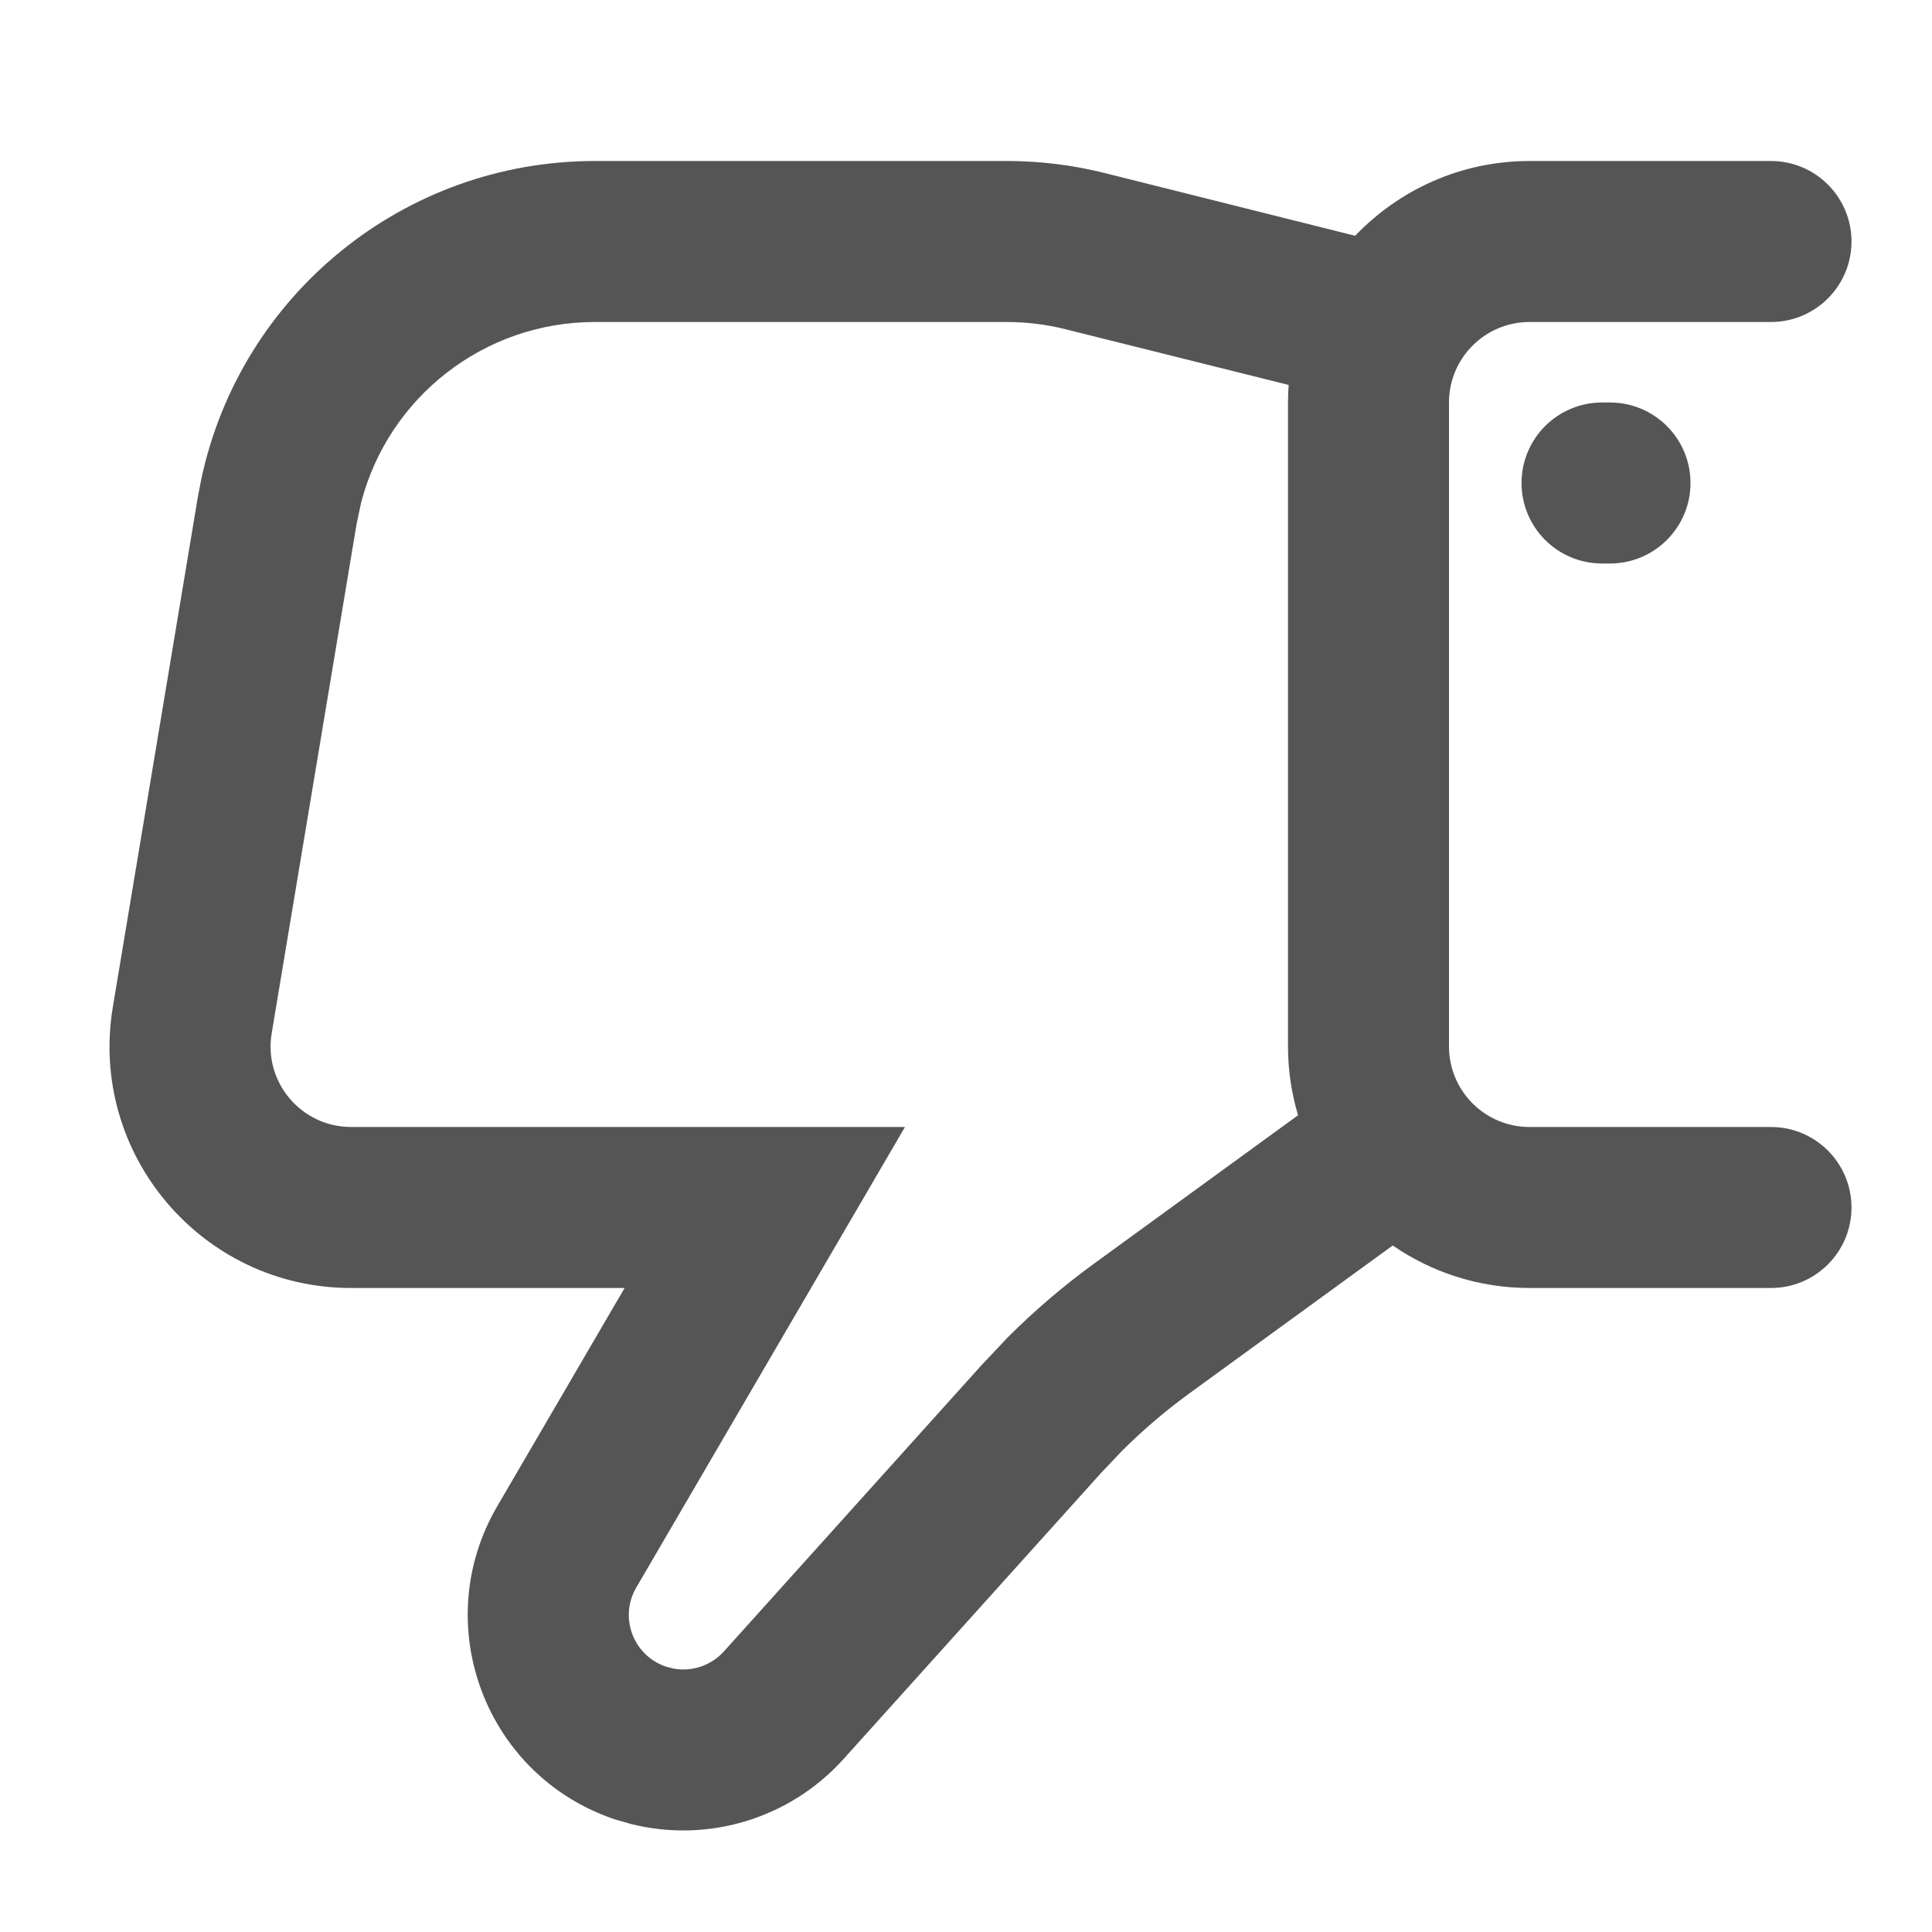 <svg width="24" height="24" viewBox="0 0 24 24" fill="none" xmlns="http://www.w3.org/2000/svg">
<path fill-rule="evenodd" clip-rule="evenodd" d="M12.508 2C12.917 2 13.325 2.05 13.721 2.149L16.834 2.929C17.38 2.358 18.148 2 19 2H22C22.552 2 23 2.448 23 3C23 3.552 22.552 4 22 4H19C18.448 4 18 4.448 18 5V13C18 13.552 18.448 14 19 14H22C22.552 14 23 14.448 23 15C23 15.552 22.552 16 22 16H19C18.37 16 17.784 15.804 17.301 15.472L14.768 17.314C14.472 17.53 14.193 17.769 13.934 18.027L13.682 18.293L10.478 21.852C9.81 22.594 8.79 22.899 7.833 22.657L7.642 22.602C6.03 22.064 5.32 20.18 6.176 18.713L7.759 16H4.362C2.508 16 1.097 14.335 1.402 12.507L2.457 6.178L2.5 5.954C2.989 3.658 5.021 2 7.389 2H12.508ZM7.389 4C6.014 4 4.828 4.932 4.487 6.24L4.43 6.507L3.375 12.836C3.273 13.445 3.744 14 4.362 14H11.242L7.904 19.721C7.687 20.092 7.867 20.568 8.275 20.704L8.372 20.729C8.599 20.768 8.834 20.69 8.992 20.515L12.196 16.955L12.519 16.613C12.852 16.28 13.21 15.974 13.591 15.697L16.125 13.854C16.044 13.583 16 13.297 16 13V5C16 4.927 16.003 4.854 16.008 4.782L13.236 4.09C12.998 4.03 12.753 4 12.508 4H7.389Z" fill="#555555"/>
<path d="M20 5C20.552 5 21 5.448 21 6C21 6.552 20.552 7 20 7H19.901C19.349 7 18.901 6.552 18.901 6C18.901 5.448 19.349 5 19.901 5H20Z" fill="#555555"/>
</svg>
